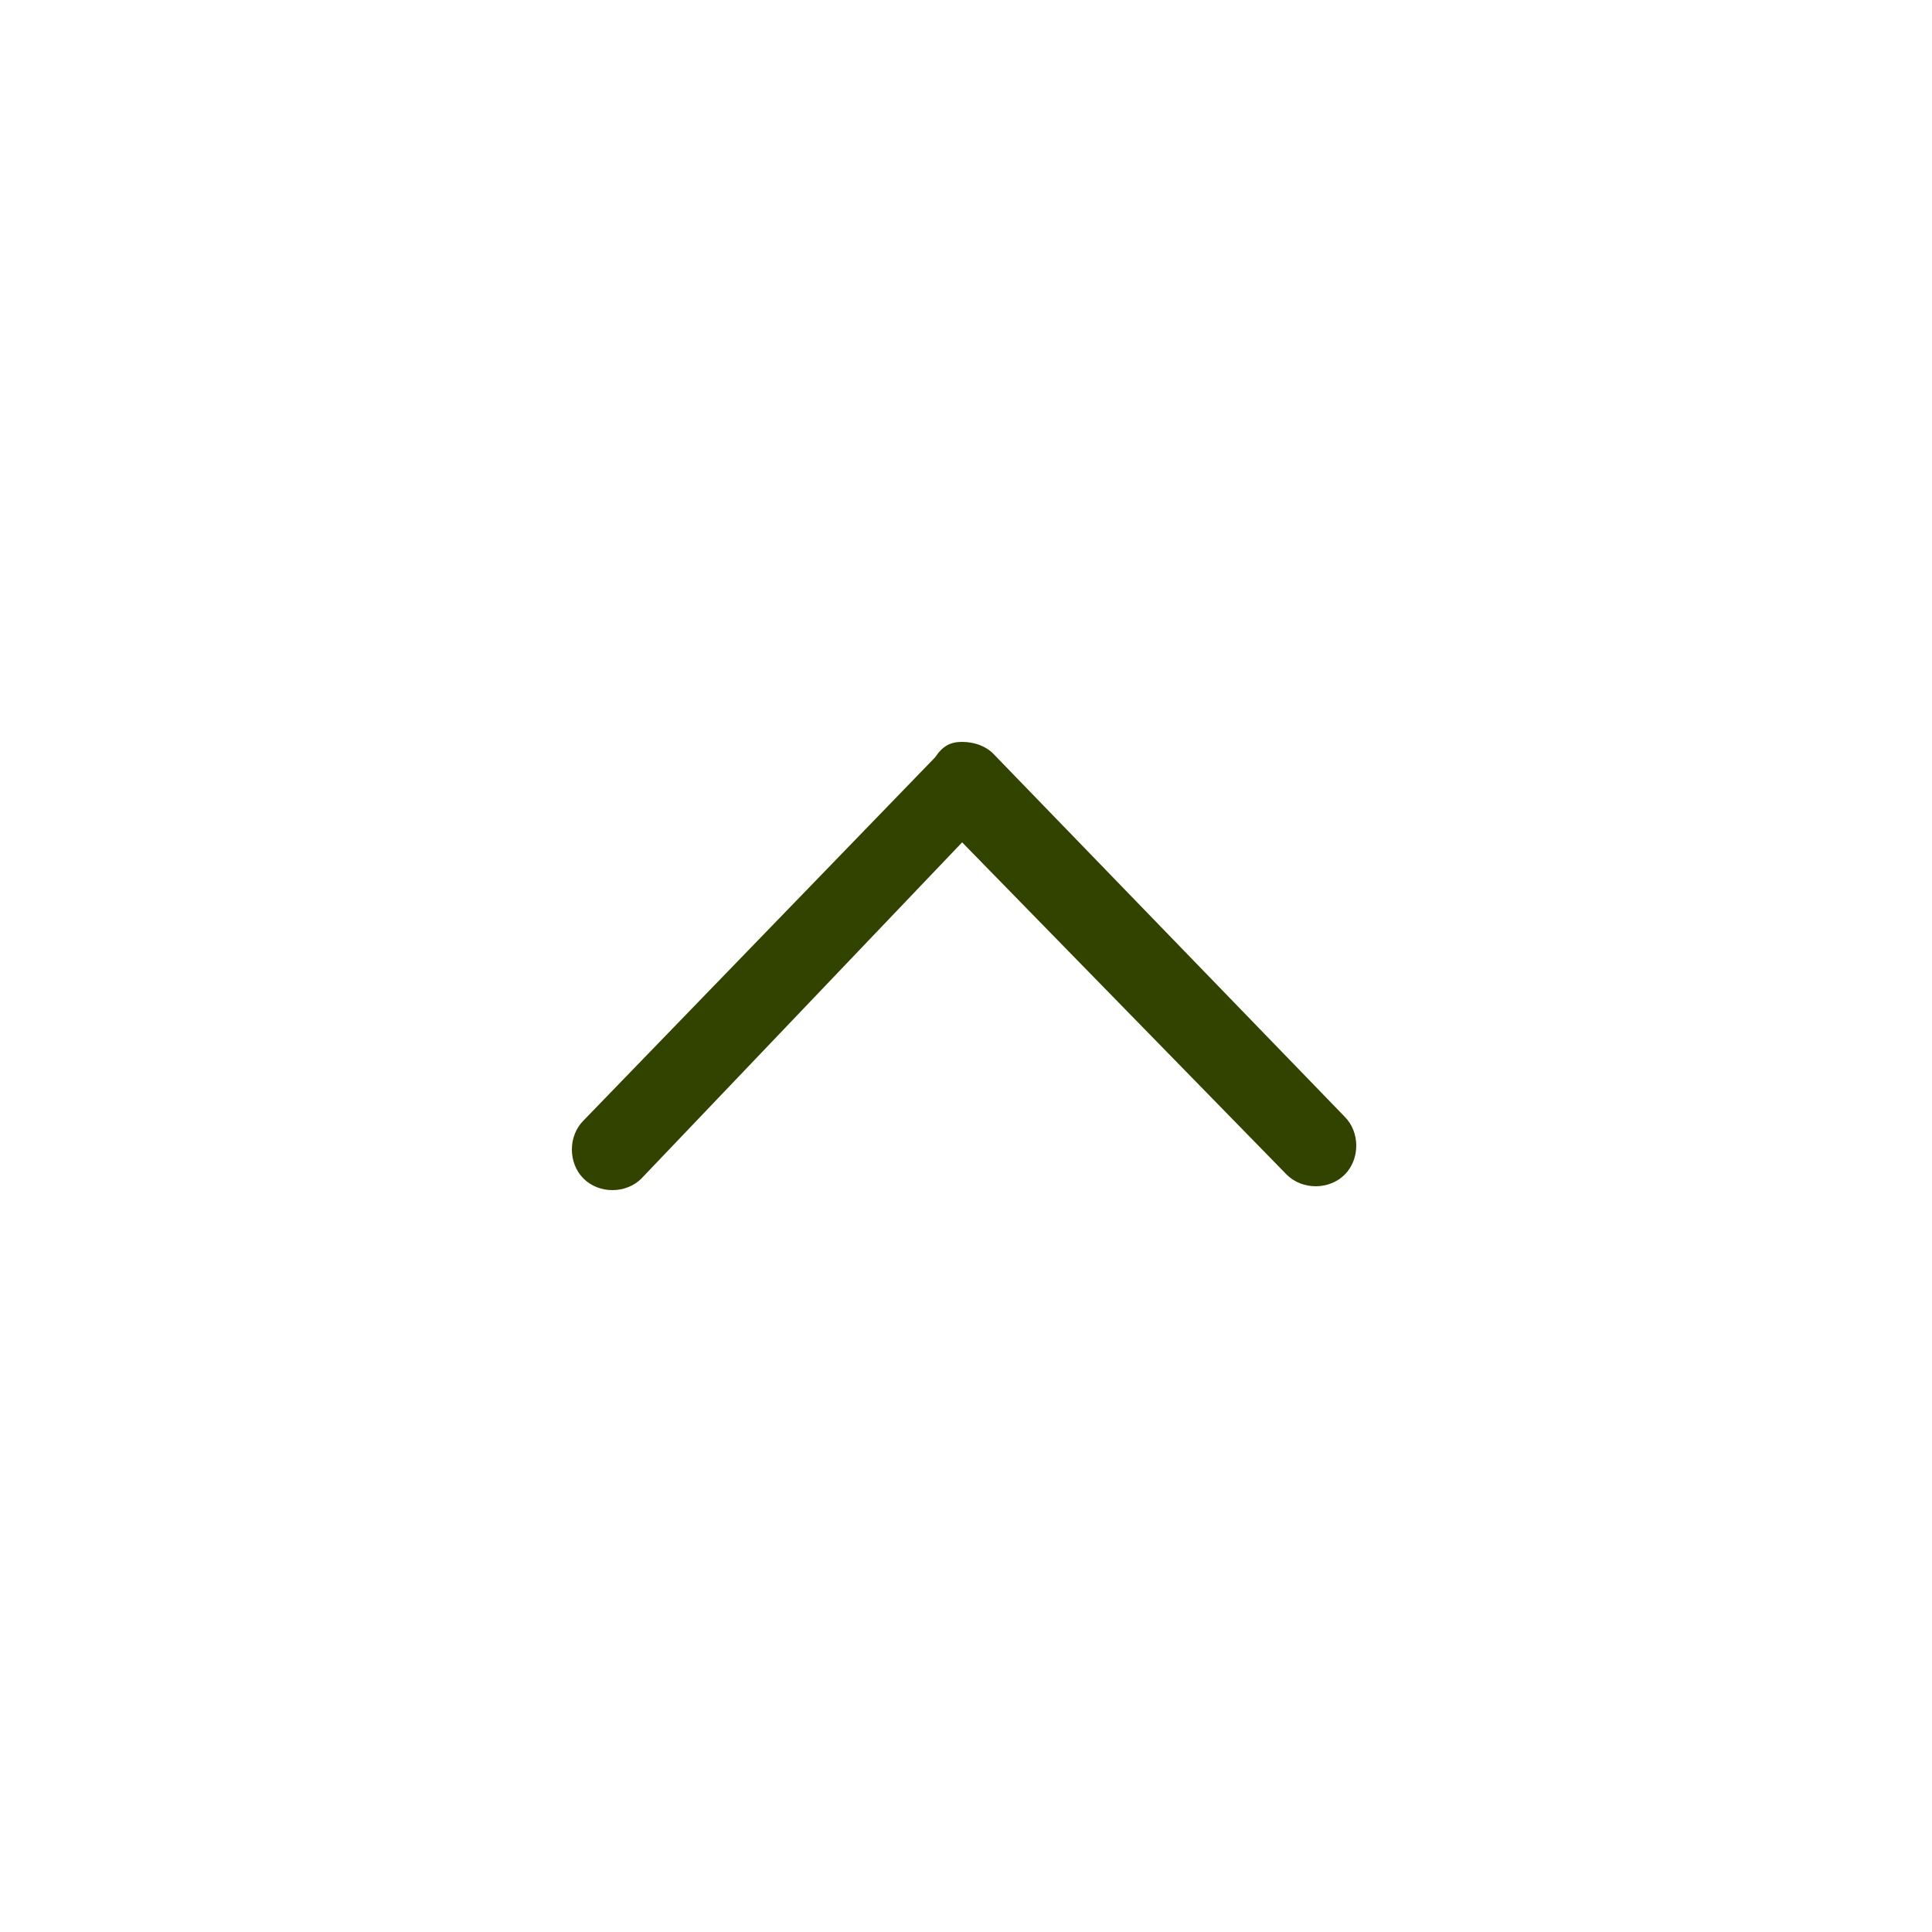 <?xml version="1.0" encoding="utf-8"?>
<!-- Generator: Adobe Illustrator 19.1.0, SVG Export Plug-In . SVG Version: 6.00 Build 0)  -->
<!DOCTYPE svg PUBLIC "-//W3C//DTD SVG 1.1//EN" "http://www.w3.org/Graphics/SVG/1.1/DTD/svg11.dtd">
<svg version="1.1" id="Layer_1" xmlns="http://www.w3.org/2000/svg" xmlns:xlink="http://www.w3.org/1999/xlink" x="0px" y="0px"
	 viewBox="-272 395.9 50 50" style="enable-background:new -272 395.9 50 50;" xml:space="preserve">
<style type="text/css">
	.st0{fill:#324300;}
</style>
<path class="st0" d="M-247.1,415.1c0.3,0,0.6,0.1,0.8,0.3l9.1,9.4c0.4,0.4,0.4,1.1,0,1.5c-0.4,0.4-1.1,0.4-1.5,0l-8.4-8.6l-8.3,8.7
	c-0.4,0.4-1.1,0.4-1.5,0s-0.4-1.1,0-1.5l9.1-9.4C-247.6,415.2-247.4,415.1-247.1,415.1z"/>
</svg>
